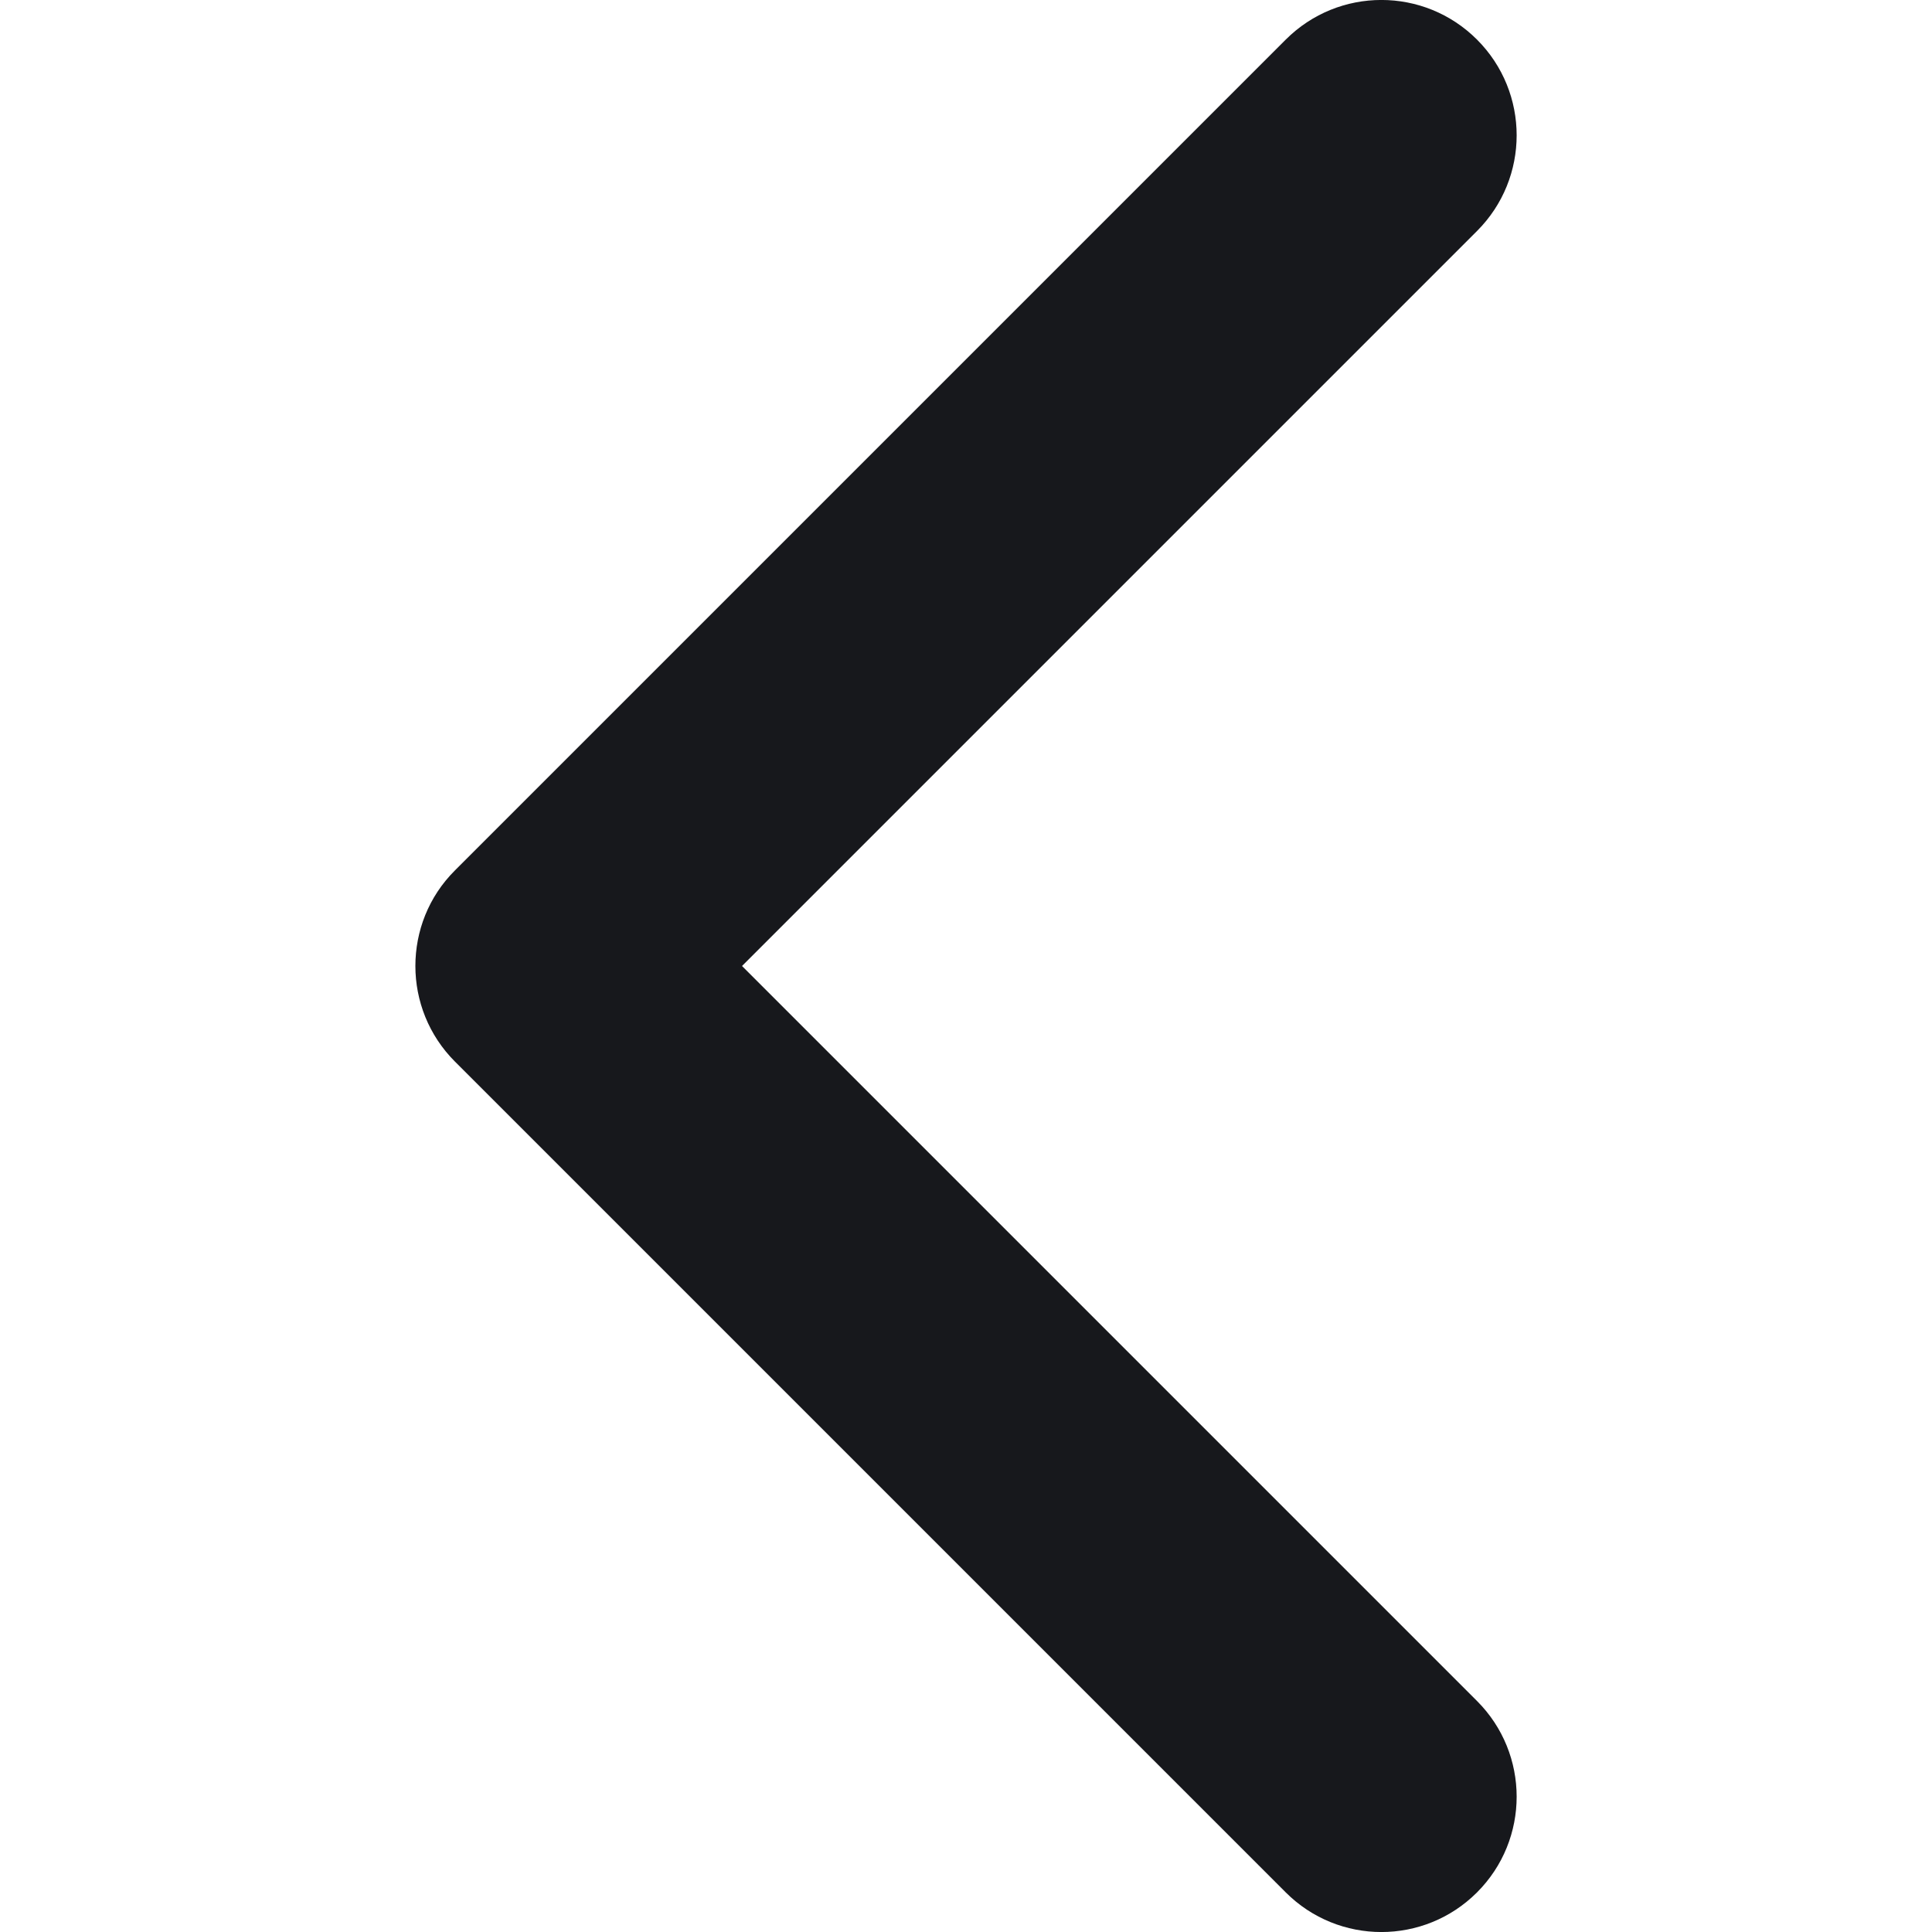 <svg width="14" height="14" viewBox="0 0 14 14" fill="none" xmlns="http://www.w3.org/2000/svg">
<g id="010-arrow-point-to-right 3" clip-path="url(#clip0_124_19)">
<g id="Group">
<path id="Vector" d="M3.297 7.693L9.317 13.713C9.7 14.096 10.32 14.096 10.703 13.713C11.086 13.33 11.086 12.709 10.703 12.326L5.377 7L10.703 1.674C11.086 1.291 11.086 0.67 10.703 0.287C10.32 -0.096 9.7 -0.096 9.317 0.287L3.297 6.307C3.105 6.498 3.01 6.749 3.01 7C3.01 7.251 3.106 7.502 3.297 7.693Z" fill="#17181C"/>
</g>
</g>
<defs>
<clipPath id="clip0_124_19">
<rect width="14" height="14" fill="white" transform="matrix(-1 0 0 1 14 0)"/>
</clipPath>
</defs>
</svg>
